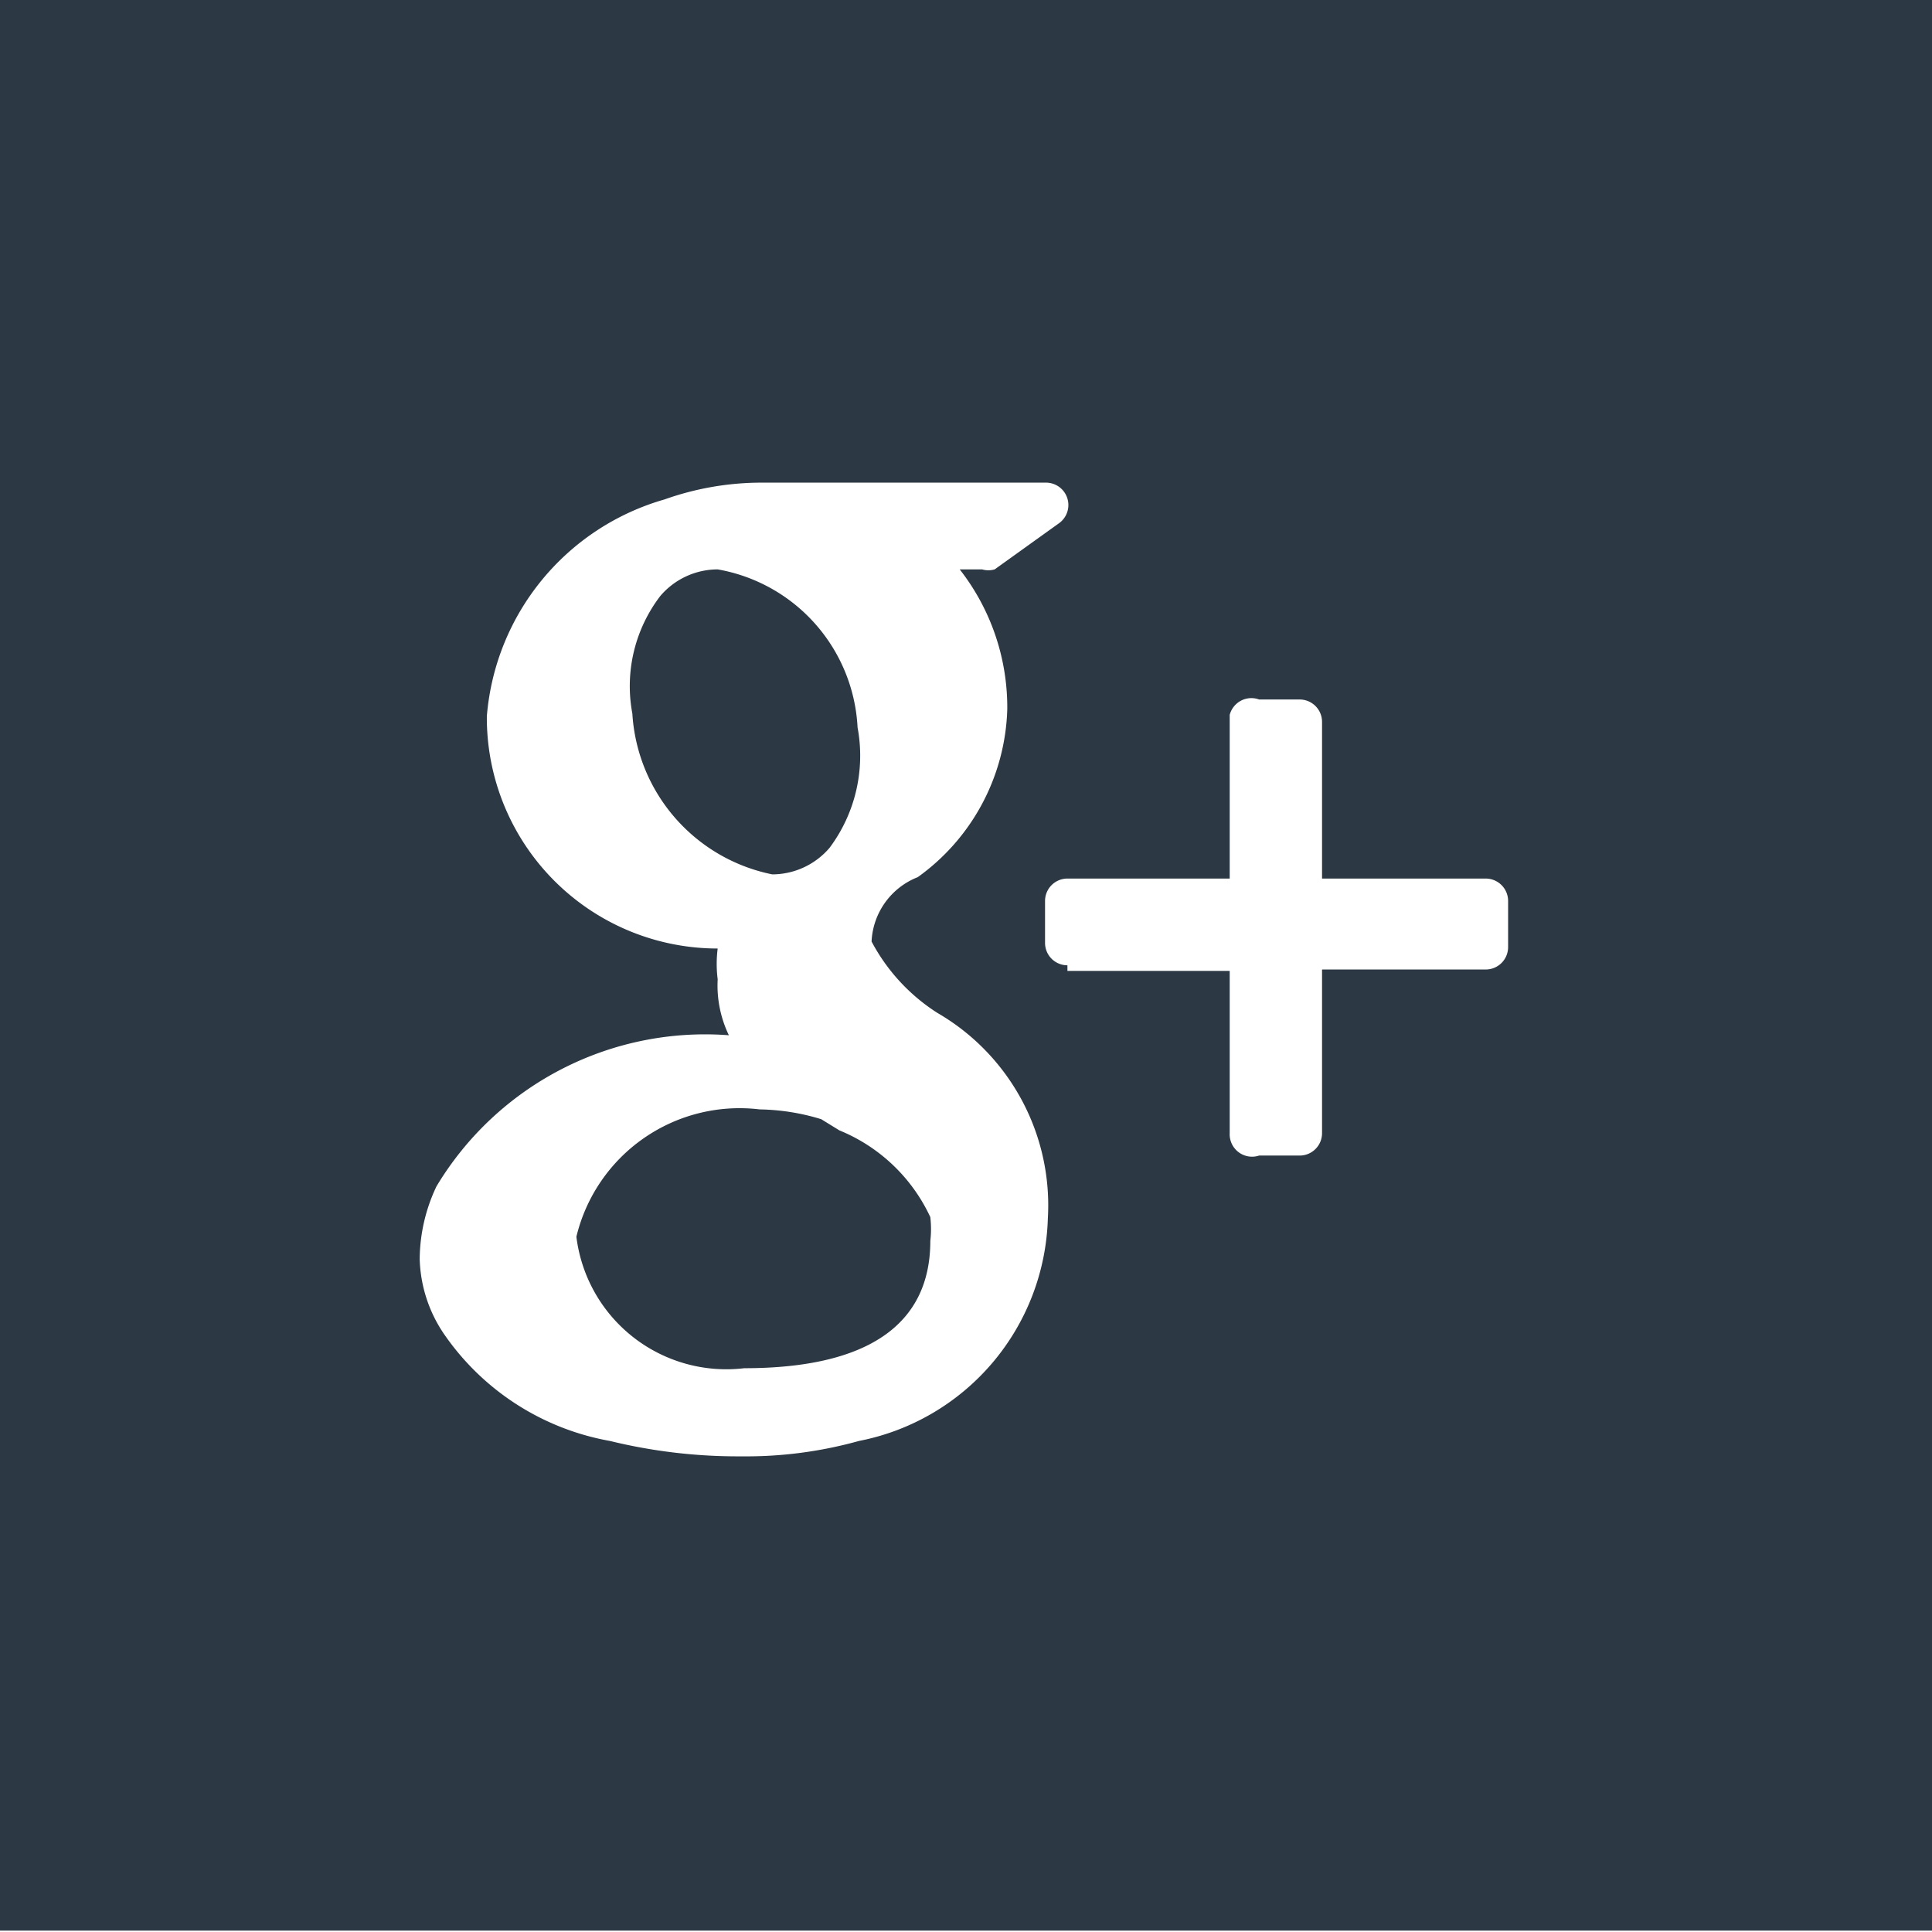 <svg xmlns="http://www.w3.org/2000/svg" viewBox="0 0 13.81 13.81"><defs><style>.a{fill:#2c3843;}</style></defs><title>SM_icon</title><path class="a" d="M0,6.9v6.9H13.81V0H0V6.9Zm7.63,0a0.16,0.16,0,0,1-.16-0.16V6.44a0.16,0.16,0,0,1,.16-0.16H8.79V5.11A0.16,0.16,0,0,1,9,5H9.29a0.16,0.16,0,0,1,.16.16V6.28h1.17a0.16,0.16,0,0,1,.16.16V6.77h0a0.16,0.16,0,0,1-.16.16H9.45V8.1a0.16,0.16,0,0,1-.16.16H9A0.16,0.16,0,0,1,8.79,8.1V6.94H7.63ZM6.14,10.3a3,3,0,0,1-.84.11,3.85,3.85,0,0,1-.94-0.11,1.83,1.83,0,0,1-1.19-.77A1,1,0,0,1,3,9a1.23,1.23,0,0,1,.12-0.52A2.24,2.24,0,0,1,5.21,7.4h0A0.82,0.82,0,0,1,5.13,7a0.87,0.87,0,0,1,0-.22A1.65,1.65,0,0,1,3.48,5.12,1.76,1.76,0,0,1,4.75,3.57a2.07,2.07,0,0,1,.68-0.12H7.48a0.16,0.16,0,0,1,.09.29l-0.46.33a0.16,0.16,0,0,1-.09,0H6.86a1.6,1.6,0,0,1,.34,1,1.53,1.53,0,0,1-.64,1.2,0.52,0.52,0,0,0-.33.46,1.36,1.36,0,0,0,.47.51,1.59,1.59,0,0,1,.79,1.47A1.67,1.67,0,0,1,6.14,10.3Z"/><path class="a" d="M6,8.08L5.87,8a1.58,1.58,0,0,0-.44-0.07h0a1.2,1.2,0,0,0-1.31.91,1.08,1.08,0,0,0,1.2.94c0.88,0,1.33-.31,1.33-0.91a0.75,0.75,0,0,0,0-.17A1.23,1.23,0,0,0,6,8.08Z"/><path class="a" d="M5.51,6.25h0a0.54,0.54,0,0,0,.42-0.19,1.1,1.1,0,0,0,.2-0.86,1.21,1.21,0,0,0-1-1.13h0a0.54,0.54,0,0,0-.41.19,1.06,1.06,0,0,0-.2.84,1.25,1.25,0,0,0,1,1.15h0Z"/></svg>